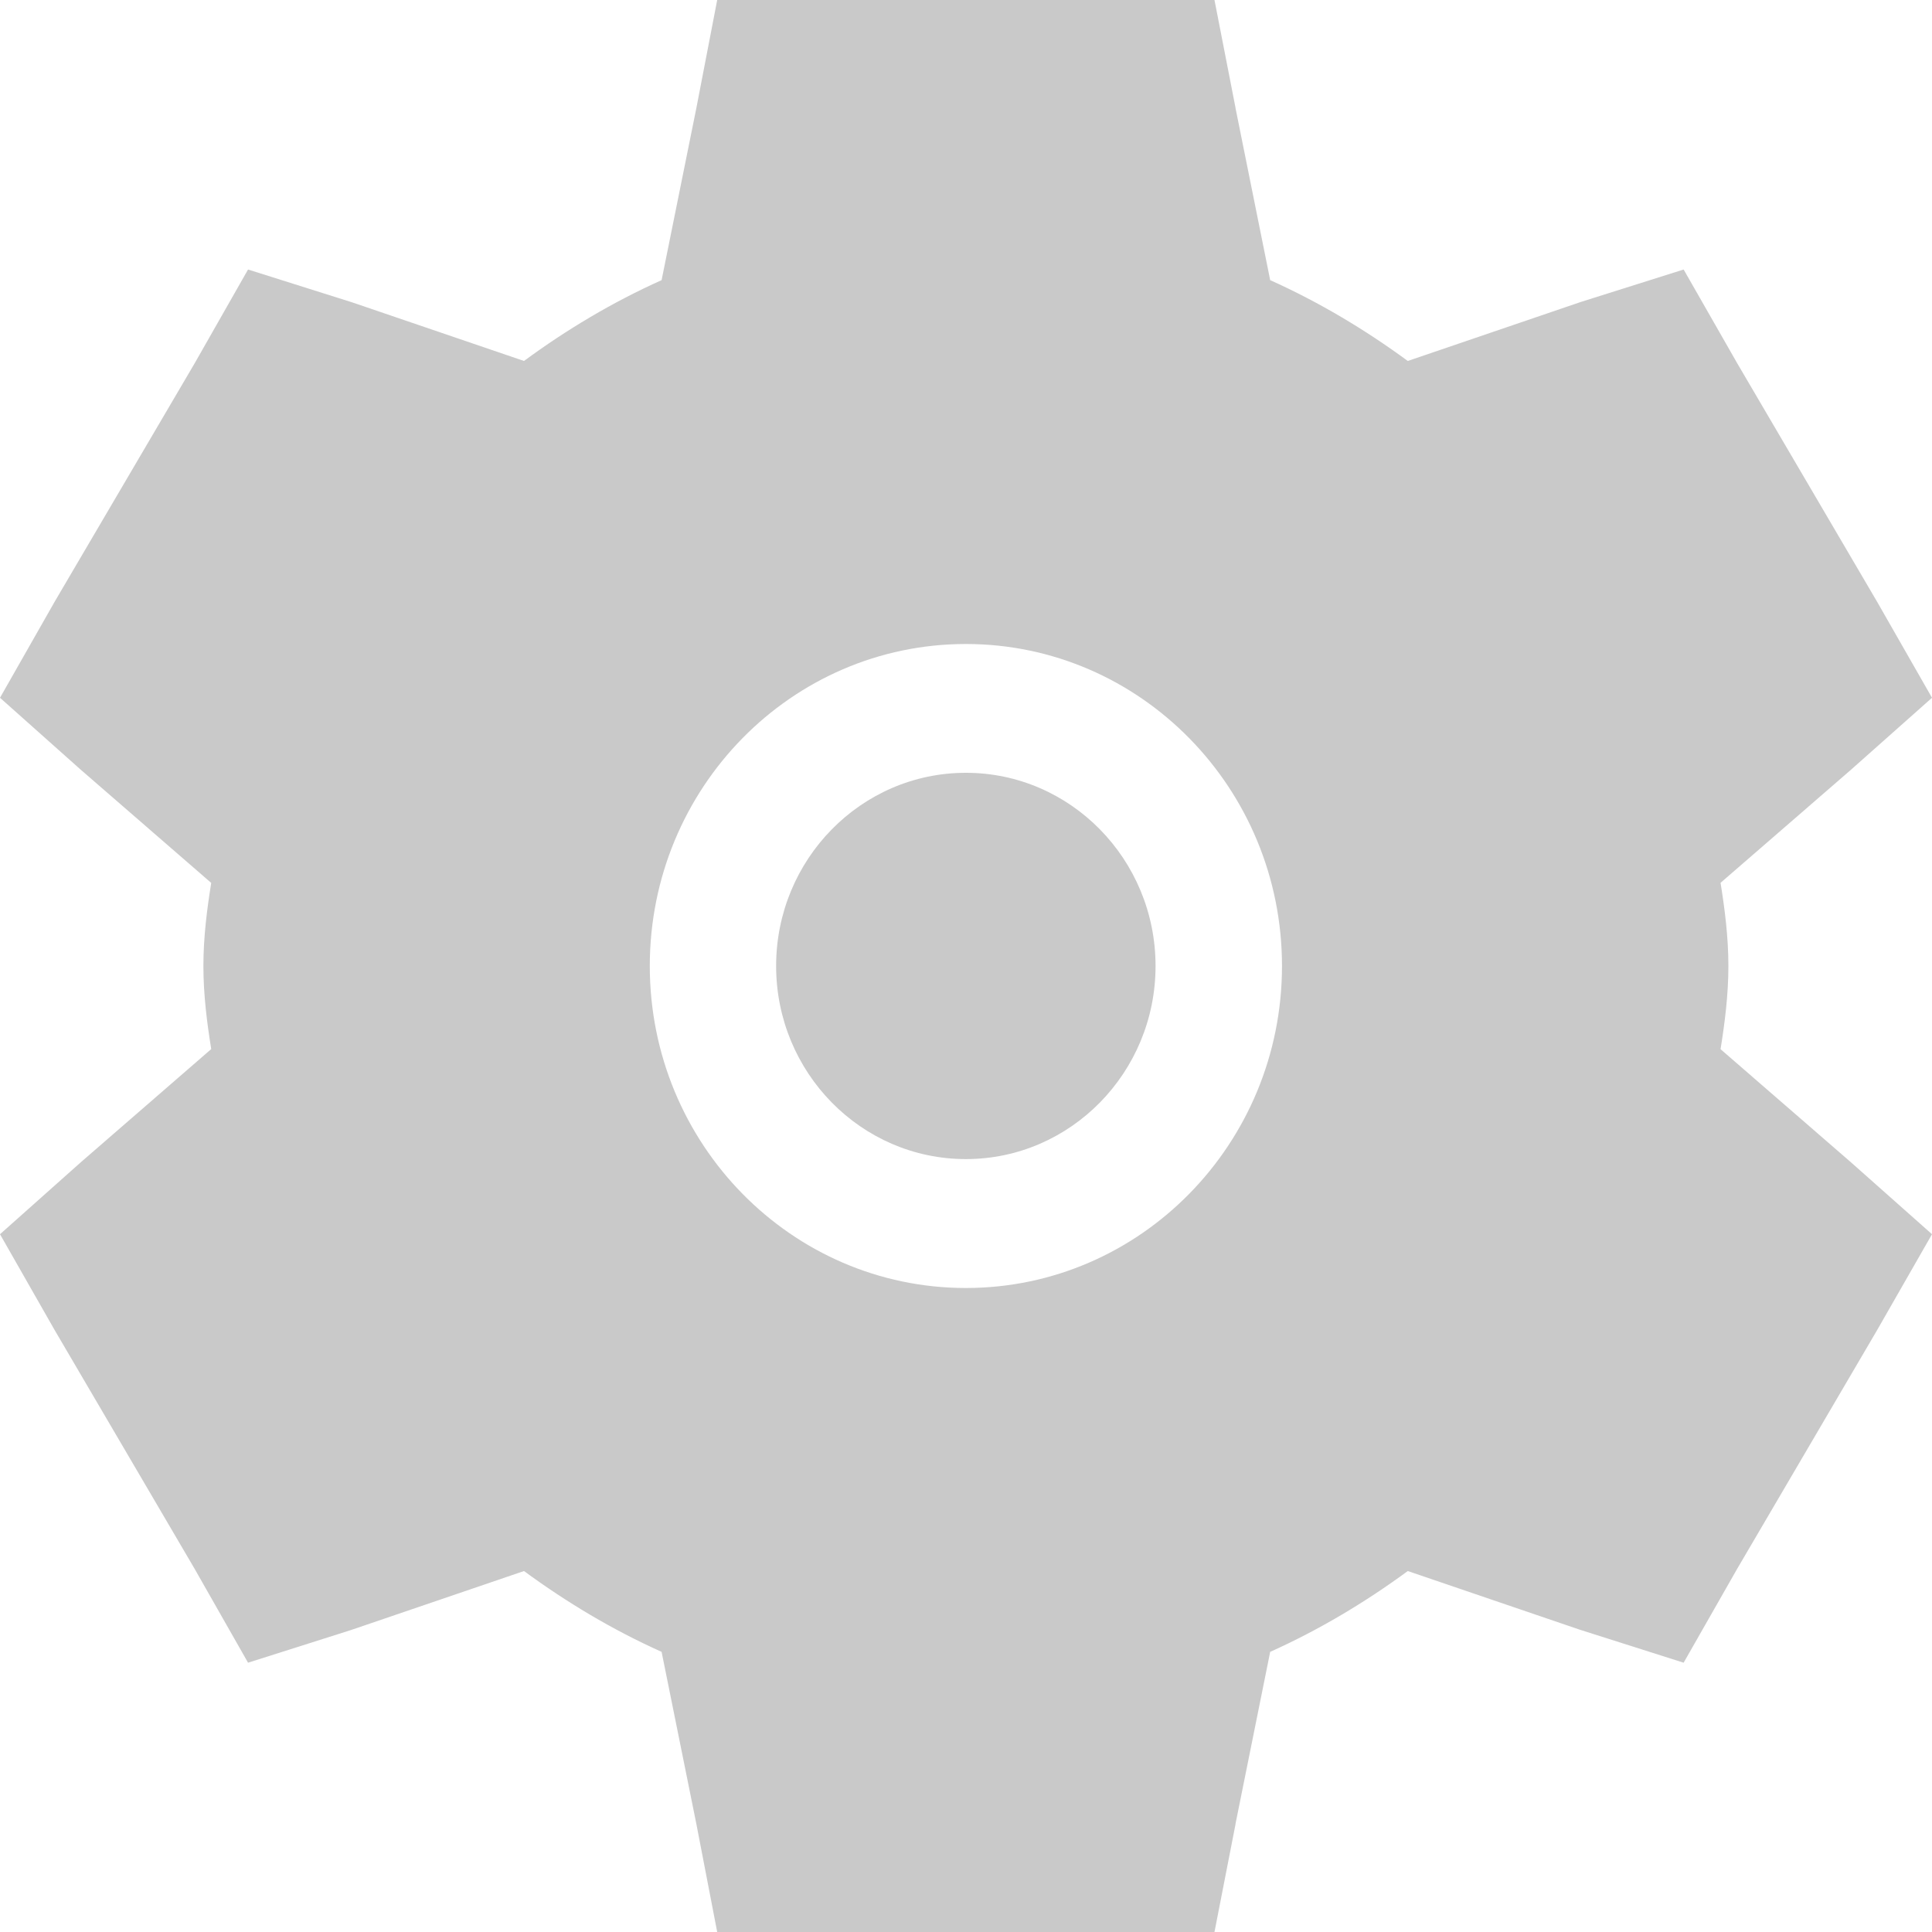 <svg width="18" height="18" viewBox="0 0 18 18" fill="none" xmlns="http://www.w3.org/2000/svg">
<g id="info" clip-path="url(#clip0_319_8005)">
<path id="Vector" d="M7.231 9C7.231 8.007 8.023 7.2 8.999 7.2C9.974 7.2 10.766 8.007 10.766 9C10.766 9.992 9.974 10.799 8.999 10.799C8.023 10.799 7.231 9.992 7.231 9Z" fill="#C9C9C9"/>
<path id="Vector_2" fill-rule="evenodd" clip-rule="evenodd" d="M6.682 0H11.315L11.511 1.004L11.511 1.007L11.834 2.61C12.294 2.817 12.721 3.073 13.116 3.363L14.729 2.813L15.686 2.511L16.185 3.384L17.49 5.609L18 6.501L17.24 7.176L16.03 8.225C16.068 8.461 16.103 8.727 16.103 9C16.103 9.273 16.068 9.539 16.03 9.775L17.245 10.829L18 11.499L17.486 12.397L16.185 14.616L15.686 15.491L14.717 15.183L13.116 14.637C12.721 14.927 12.294 15.183 11.834 15.39L11.511 16.992L11.511 16.996L11.315 18H6.682L6.488 16.994L6.164 15.39C5.703 15.183 5.277 14.927 4.882 14.637L3.269 15.187L2.311 15.491L1.813 14.616L0.508 12.39L0 11.499L0.758 10.824L1.968 9.774C1.93 9.539 1.895 9.272 1.895 9C1.895 8.727 1.93 8.461 1.968 8.226L0.752 7.171L2.55591e-05 6.501L0.511 5.603L1.814 3.384L2.311 2.511L3.281 2.817L4.882 3.363C5.276 3.073 5.703 2.817 6.164 2.61L6.488 1.006L6.682 0ZM8.999 6C7.373 6 6.054 7.343 6.054 9C6.054 10.657 7.373 12 8.999 12C10.624 12 11.944 10.657 11.944 9C11.944 7.343 10.624 6 8.999 6Z" fill="#C9C9C9"/>
</g>
</svg>
